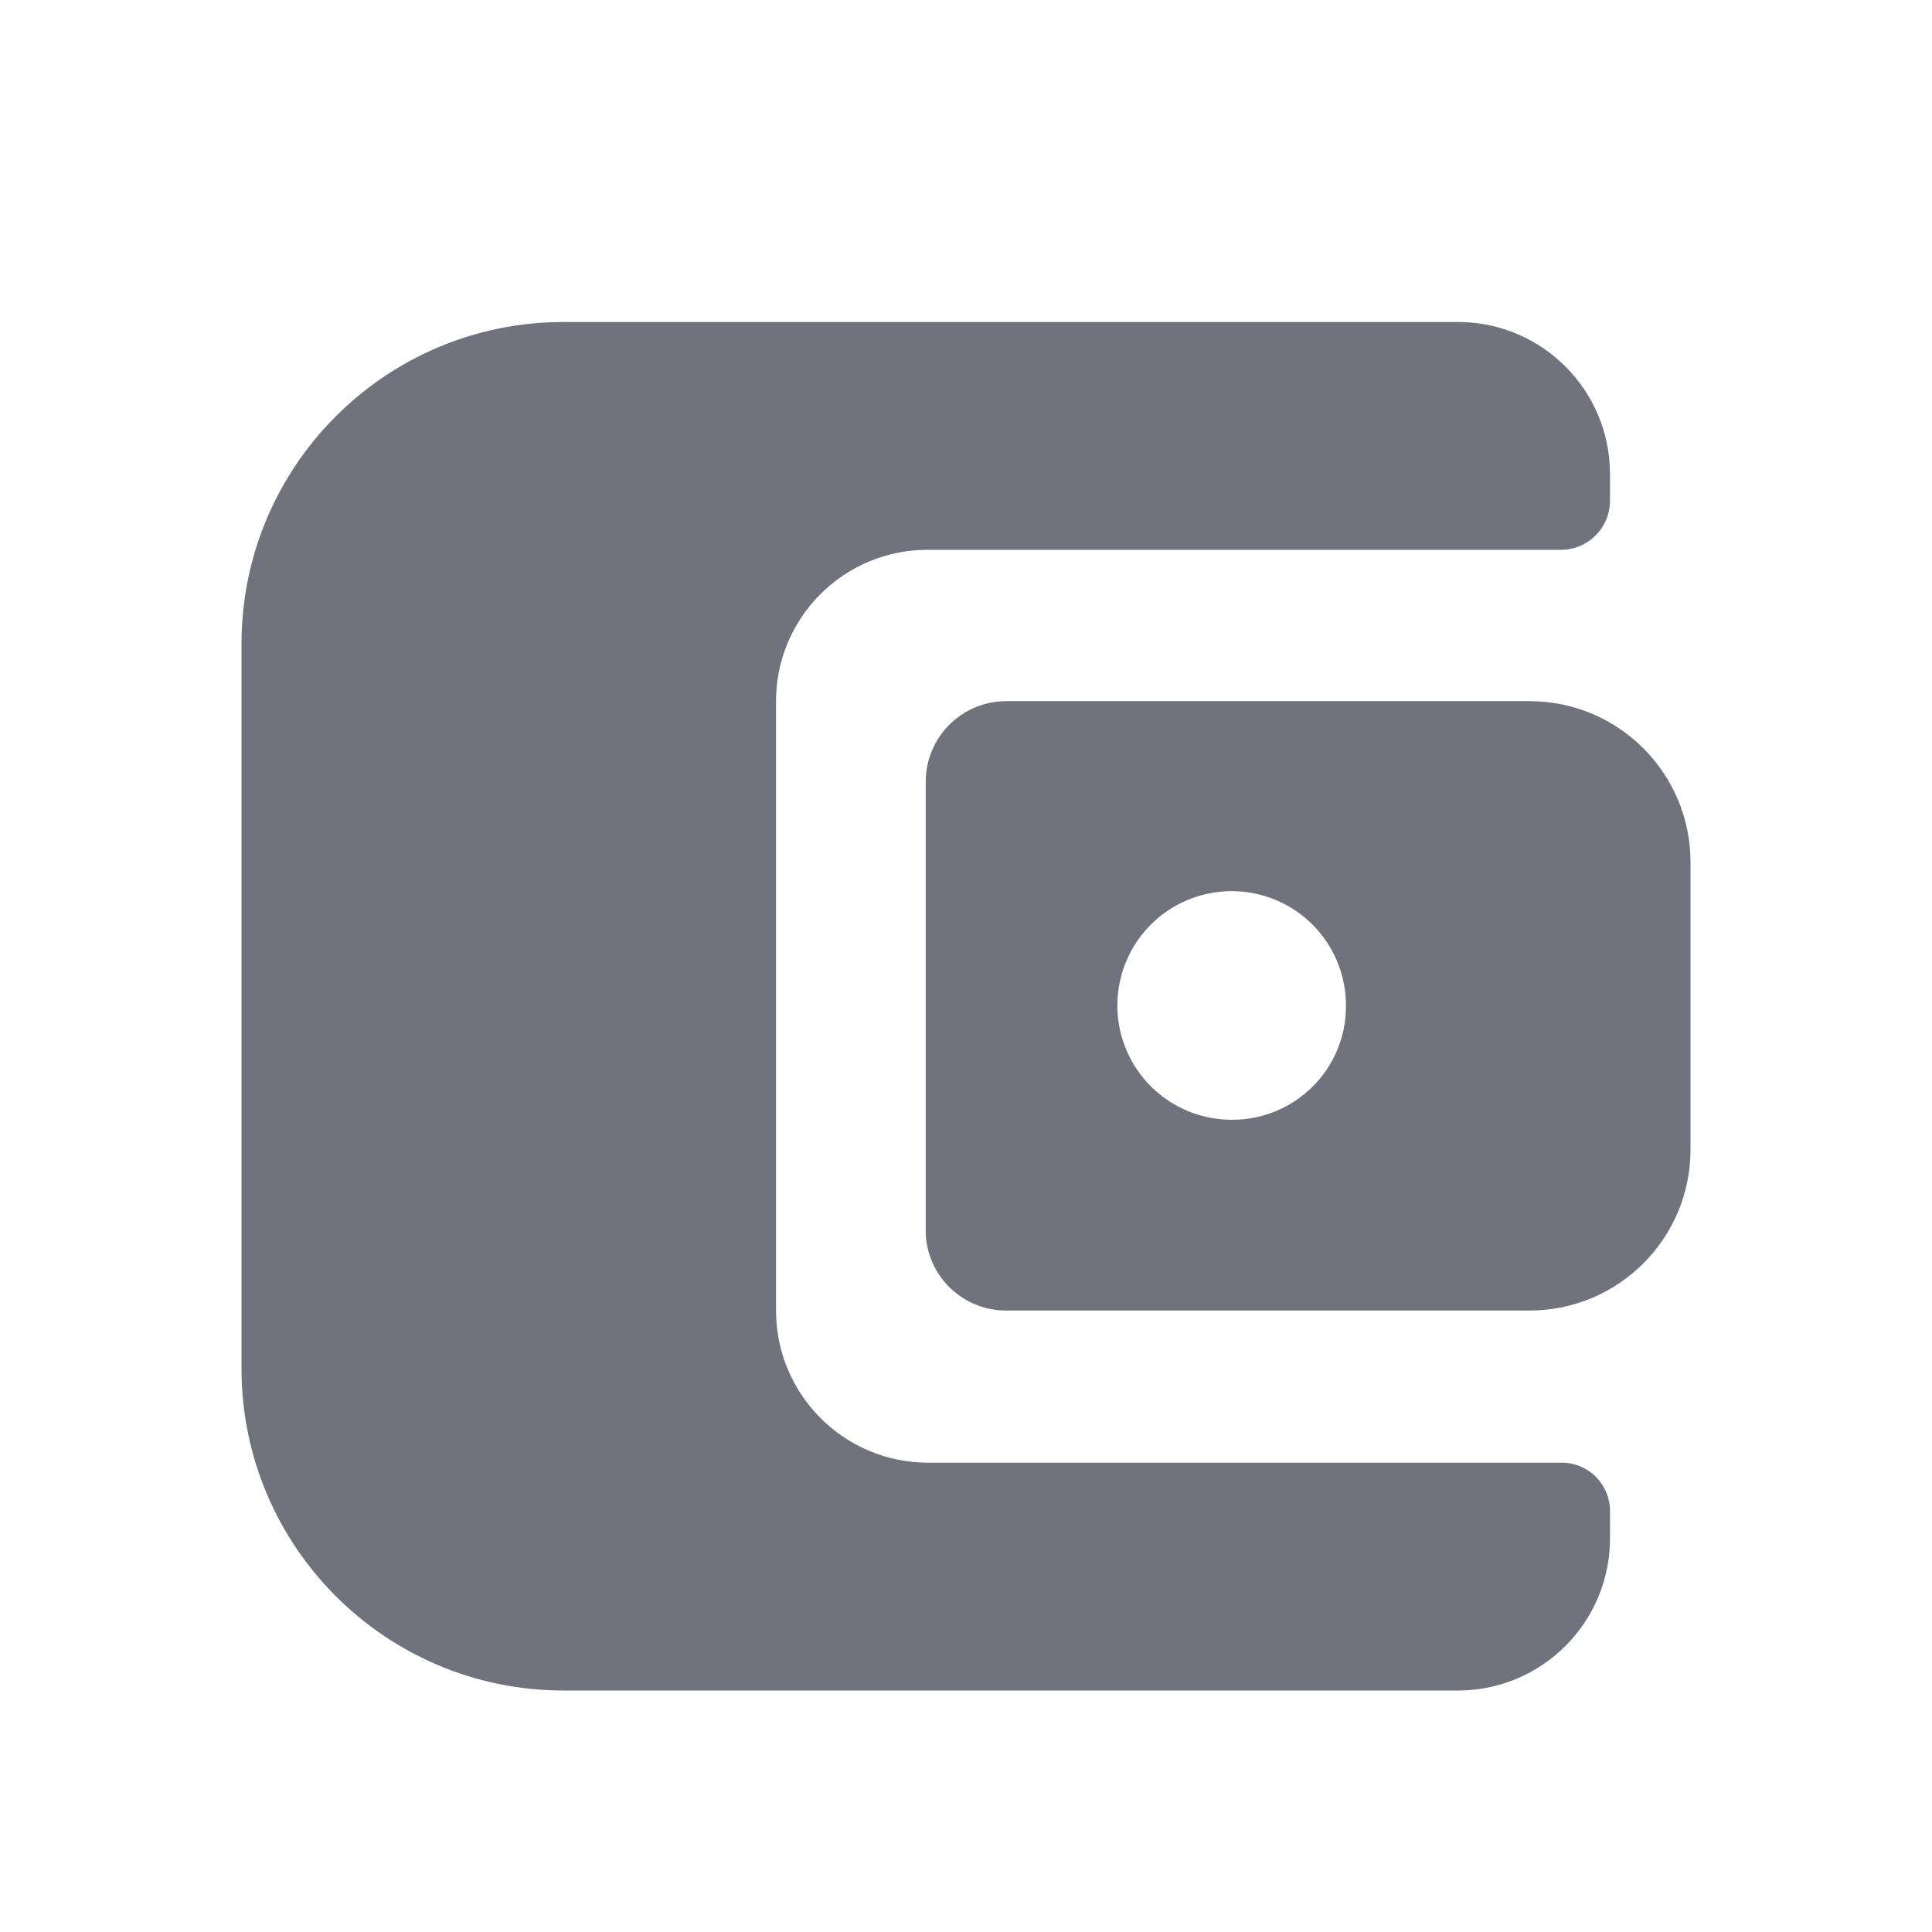 <?xml version="1.0" encoding="UTF-8"?>
<svg width="24px" height="24px" viewBox="0 0 24 24" version="1.1" xmlns="http://www.w3.org/2000/svg" xmlns:xlink="http://www.w3.org/1999/xlink">
    <!-- Generator: Sketch 53.2 (72643) - https://sketchapp.com -->
    <title>Icon/Glyph/24px/ic_wallet</title>
    <desc>Created with Sketch.</desc>
    <g id="Icon/Glyph/24px/ic_wallet" stroke="none" stroke-width="1" fill="none" fill-rule="evenodd">
        <g>
            <rect id="Bound" x="0" y="0" width="24" height="24"></rect>
            <path d="M20,18.77 L20,19.11 C20,20.142 19.172,20.984 18.14,21 L7,21 C4.791,21 3,19.209 3,17 L3,8 C3,5.791 4.791,4 7,4 L18.14,4 C19.168,4.016 19.995,4.852 20,5.88 L20,6.22 C20,6.557 19.727,6.83 19.39,6.83 L11.53,6.83 C11.028,6.827 10.546,7.026 10.191,7.381 C9.836,7.736 9.637,8.218 9.64,8.72 L9.64,16.28 C9.64,17.324 10.486,18.17 11.53,18.17 L19.42,18.17 C19.744,18.181 20,18.446 20,18.77 L20,18.77 Z M12.5,16.28 L19,16.28 C20.105,16.28 21,15.385 21,14.28 L21,10.71 C21,9.605 20.105,8.71 19,8.71 L12.5,8.71 C11.948,8.71 11.5,9.158 11.5,9.71 L11.5,15.34 C11.532,15.869 11.97,16.281 12.5,16.28 Z M15.31,13.91 C14.734,13.914 14.212,13.57 13.99,13.038 C13.768,12.507 13.889,11.893 14.296,11.486 C14.703,11.079 15.317,10.958 15.848,11.18 C16.38,11.402 16.724,11.924 16.72,12.5 C16.72,13.279 16.089,13.91 15.31,13.91 L15.31,13.91 Z" id="Icon" fill="#70727D" fill-rule="nonzero"></path>
        </g>
    </g>
</svg>